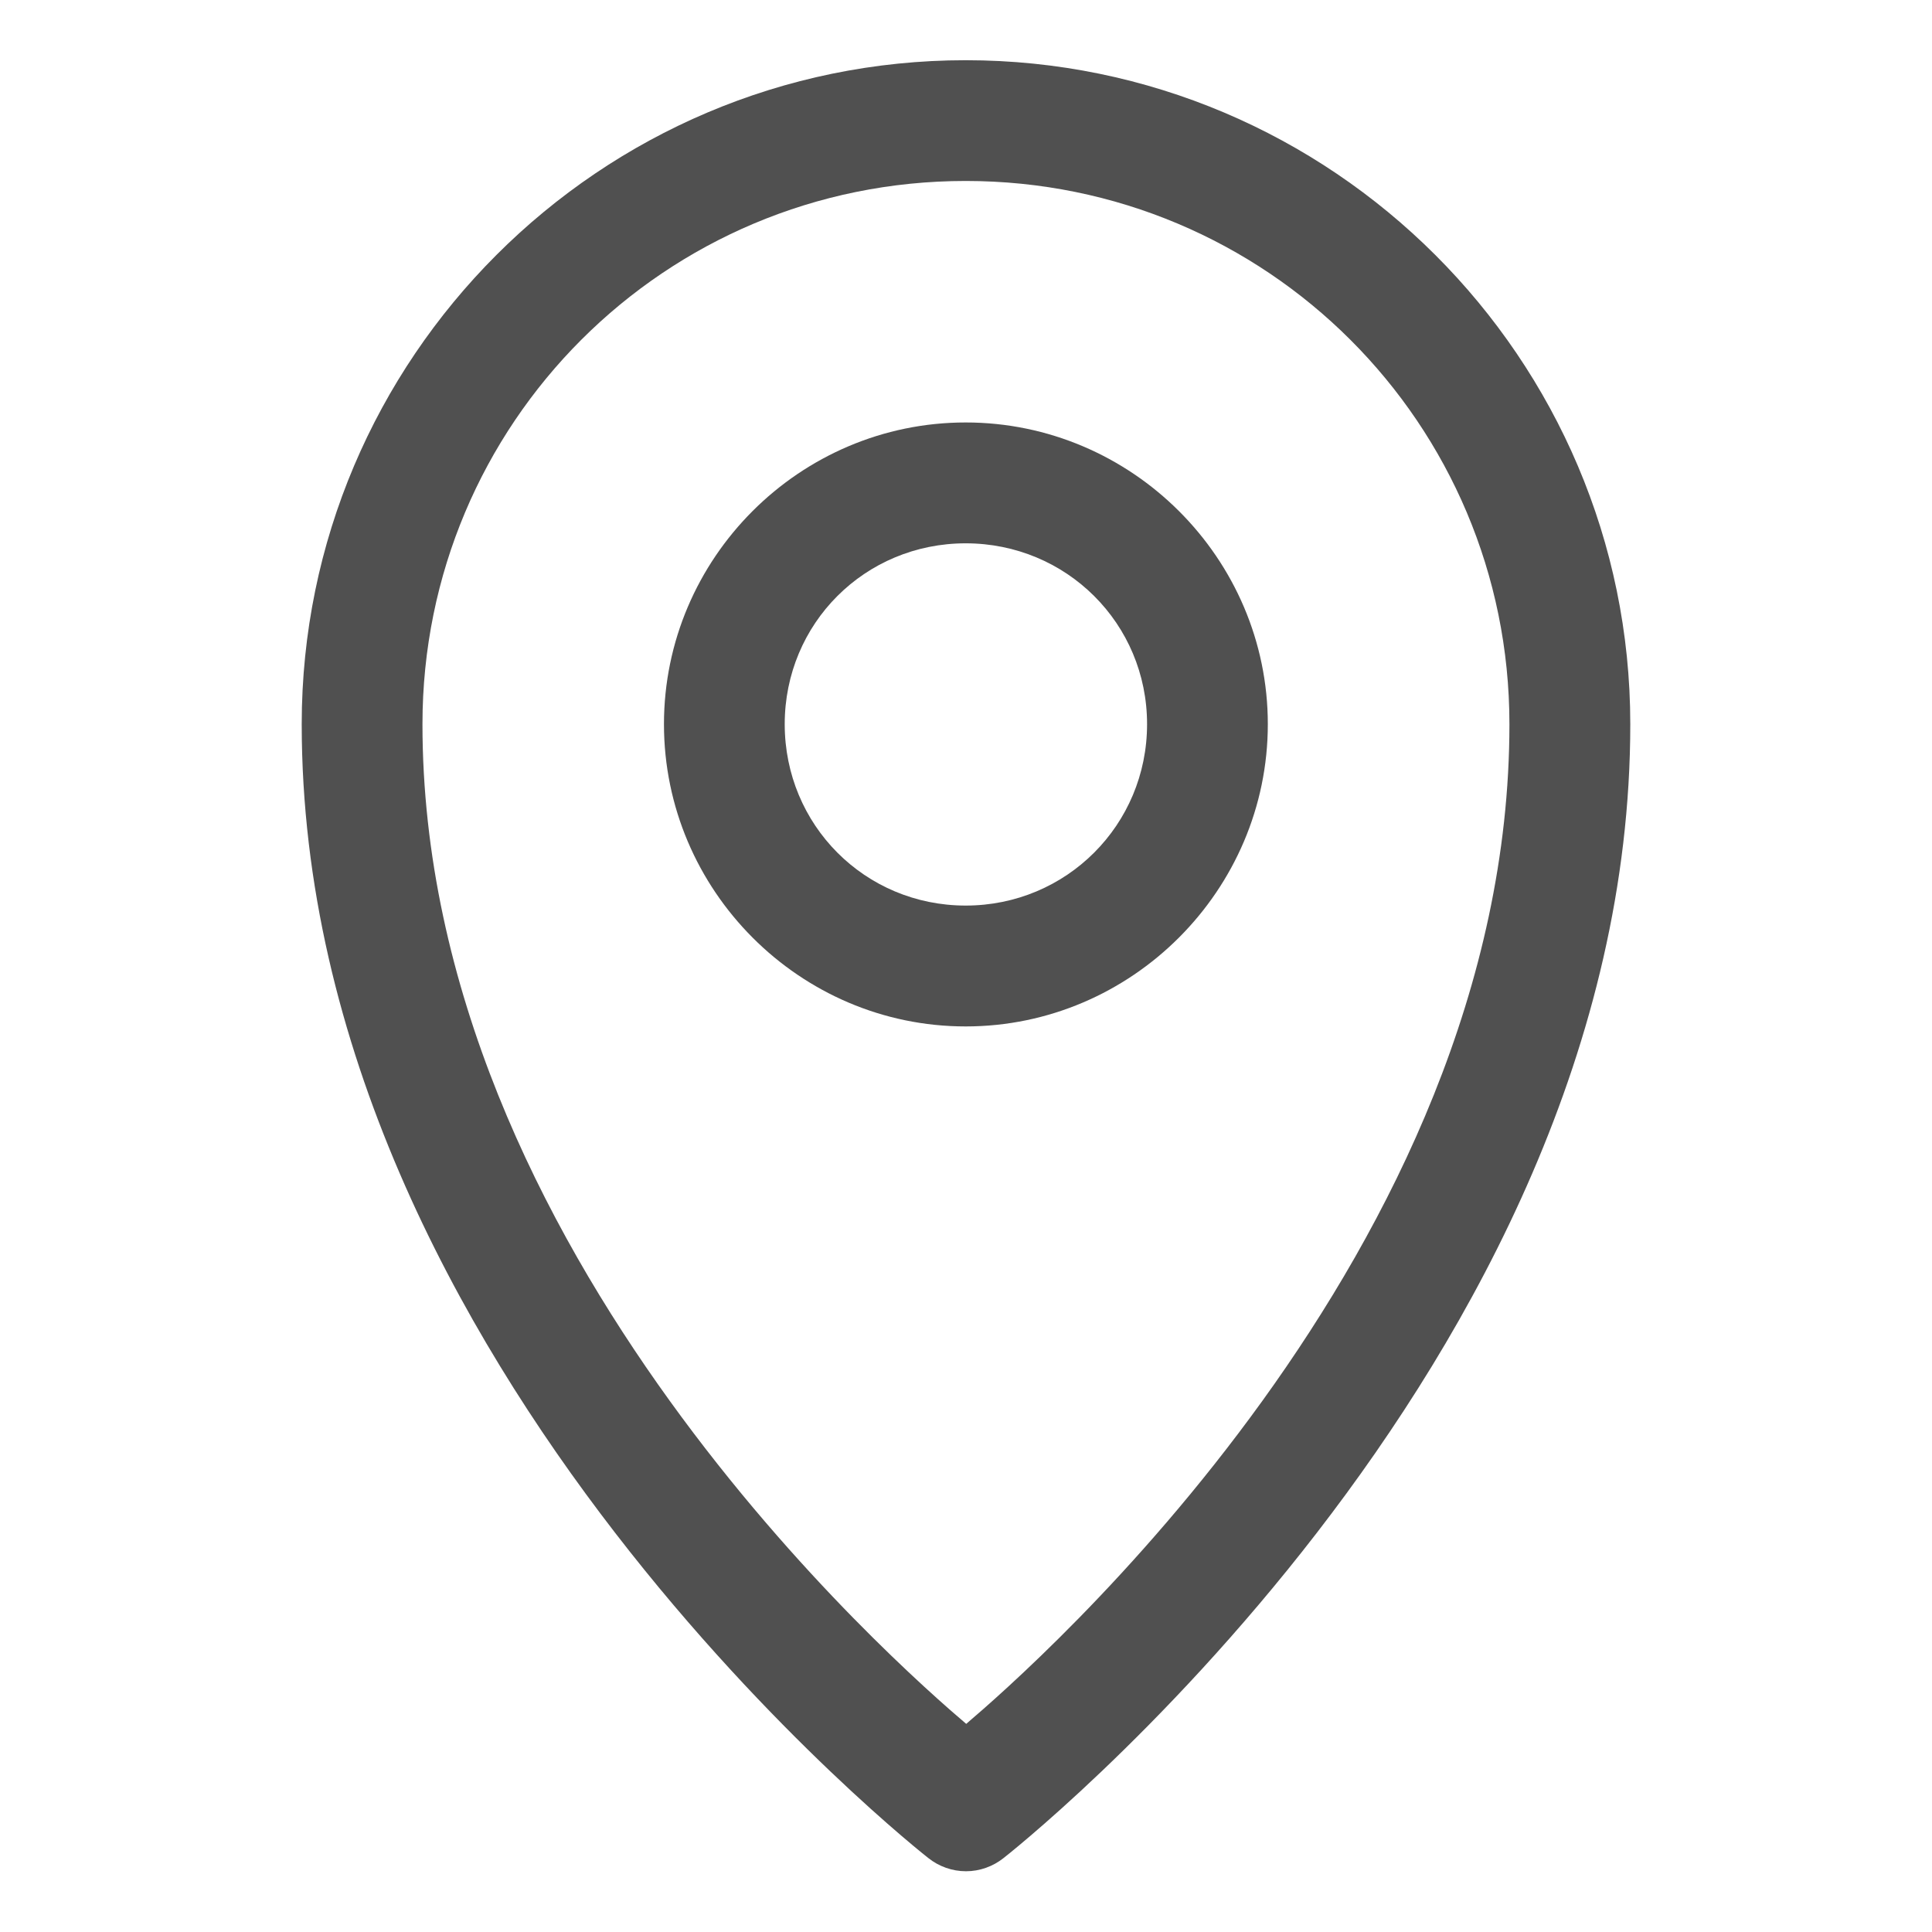 <svg width="18" height="18" viewBox="0 0 18 18" fill="none" xmlns="http://www.w3.org/2000/svg">
<path d="M8.997 0.561C5.587 0.561 2.811 3.337 2.811 6.747C2.811 12.749 8.649 17.311 8.649 17.311C8.748 17.39 8.872 17.434 9 17.434C9.127 17.434 9.251 17.39 9.35 17.311C9.35 17.311 15.189 12.749 15.189 6.747C15.189 3.337 12.408 0.561 8.997 0.561ZM8.997 1.686C11.8 1.686 14.063 3.945 14.063 6.747C14.063 11.657 9.618 15.536 9.002 16.061C8.388 15.538 3.936 11.659 3.936 6.747C3.936 3.945 6.195 1.686 8.997 1.686Z" fill="#505050"/>
<path d="M8.997 3.936C7.45 3.936 6.186 5.201 6.186 6.747C6.186 8.294 7.45 9.563 8.997 9.563C10.543 9.563 11.812 8.294 11.812 6.747C11.812 5.201 10.543 3.936 8.997 3.936ZM8.997 5.062C9.935 5.062 10.687 5.809 10.687 6.747C10.687 7.686 9.935 8.437 8.997 8.437C8.058 8.437 7.311 7.686 7.311 6.747C7.311 5.809 8.058 5.062 8.997 5.062Z" fill="#505050"/>
</svg>
